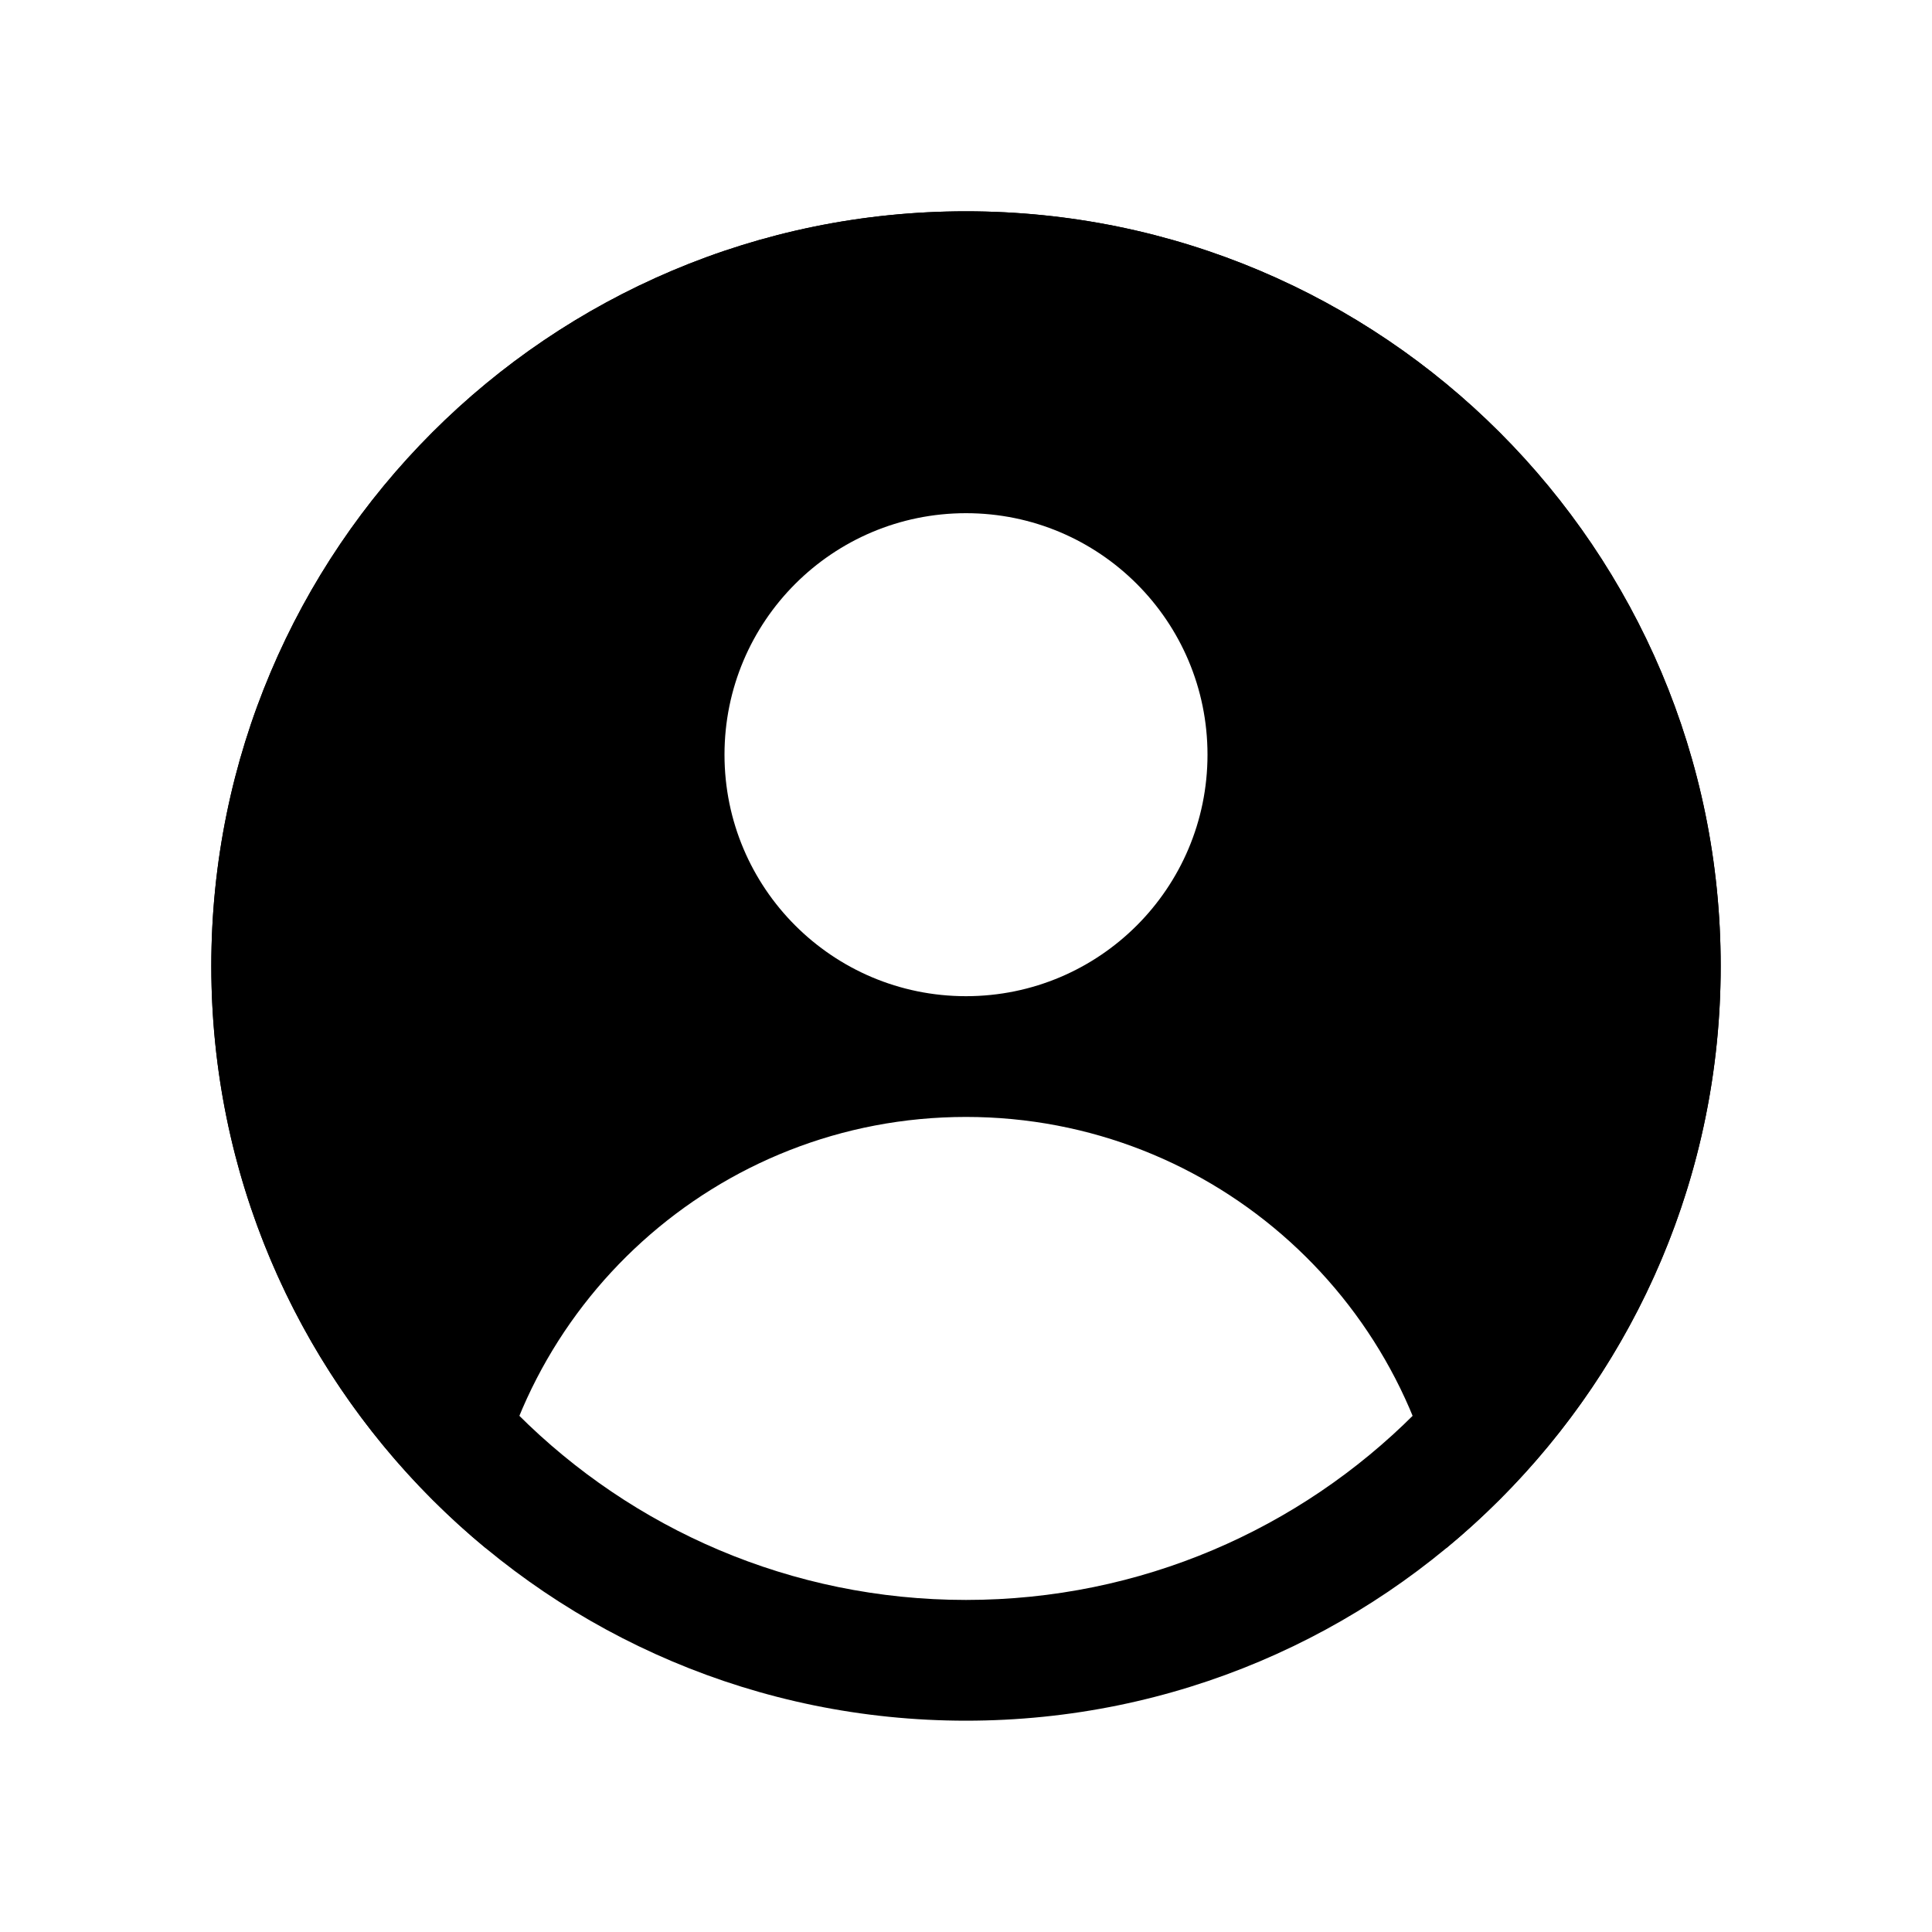 <svg width="16" height="16" viewBox="0 0 16 16" fill="none" xmlns="http://www.w3.org/2000/svg">
<path fill-rule="evenodd" clip-rule="evenodd" d="M8 13.25C10.899 13.25 13.25 10.899 13.25 8C13.25 5.101 10.899 2.75 8 2.75C5.101 2.75 2.75 5.101 2.75 8C2.75 10.899 5.101 13.25 8 13.25ZM8 14.25C11.452 14.25 14.25 11.452 14.25 8C14.25 4.548 11.452 1.75 8 1.75C4.548 1.75 1.75 4.548 1.75 8C1.75 11.452 4.548 14.25 8 14.25Z" fill="black"/>
<path fill-rule="evenodd" clip-rule="evenodd" d="M14.25 8C14.25 9.941 13.365 11.675 11.977 12.821C11.763 10.814 10.064 9.25 8 9.25C5.936 9.25 4.237 10.814 4.023 12.821C2.635 11.675 1.75 9.941 1.75 8C1.75 4.548 4.548 1.75 8 1.75C11.452 1.75 14.25 4.548 14.25 8ZM8 8.25C9.105 8.25 10 7.355 10 6.25C10 5.145 9.105 4.25 8 4.25C6.895 4.25 6 5.145 6 6.25C6 7.355 6.895 8.25 8 8.25Z" fill="black"/>
</svg>

